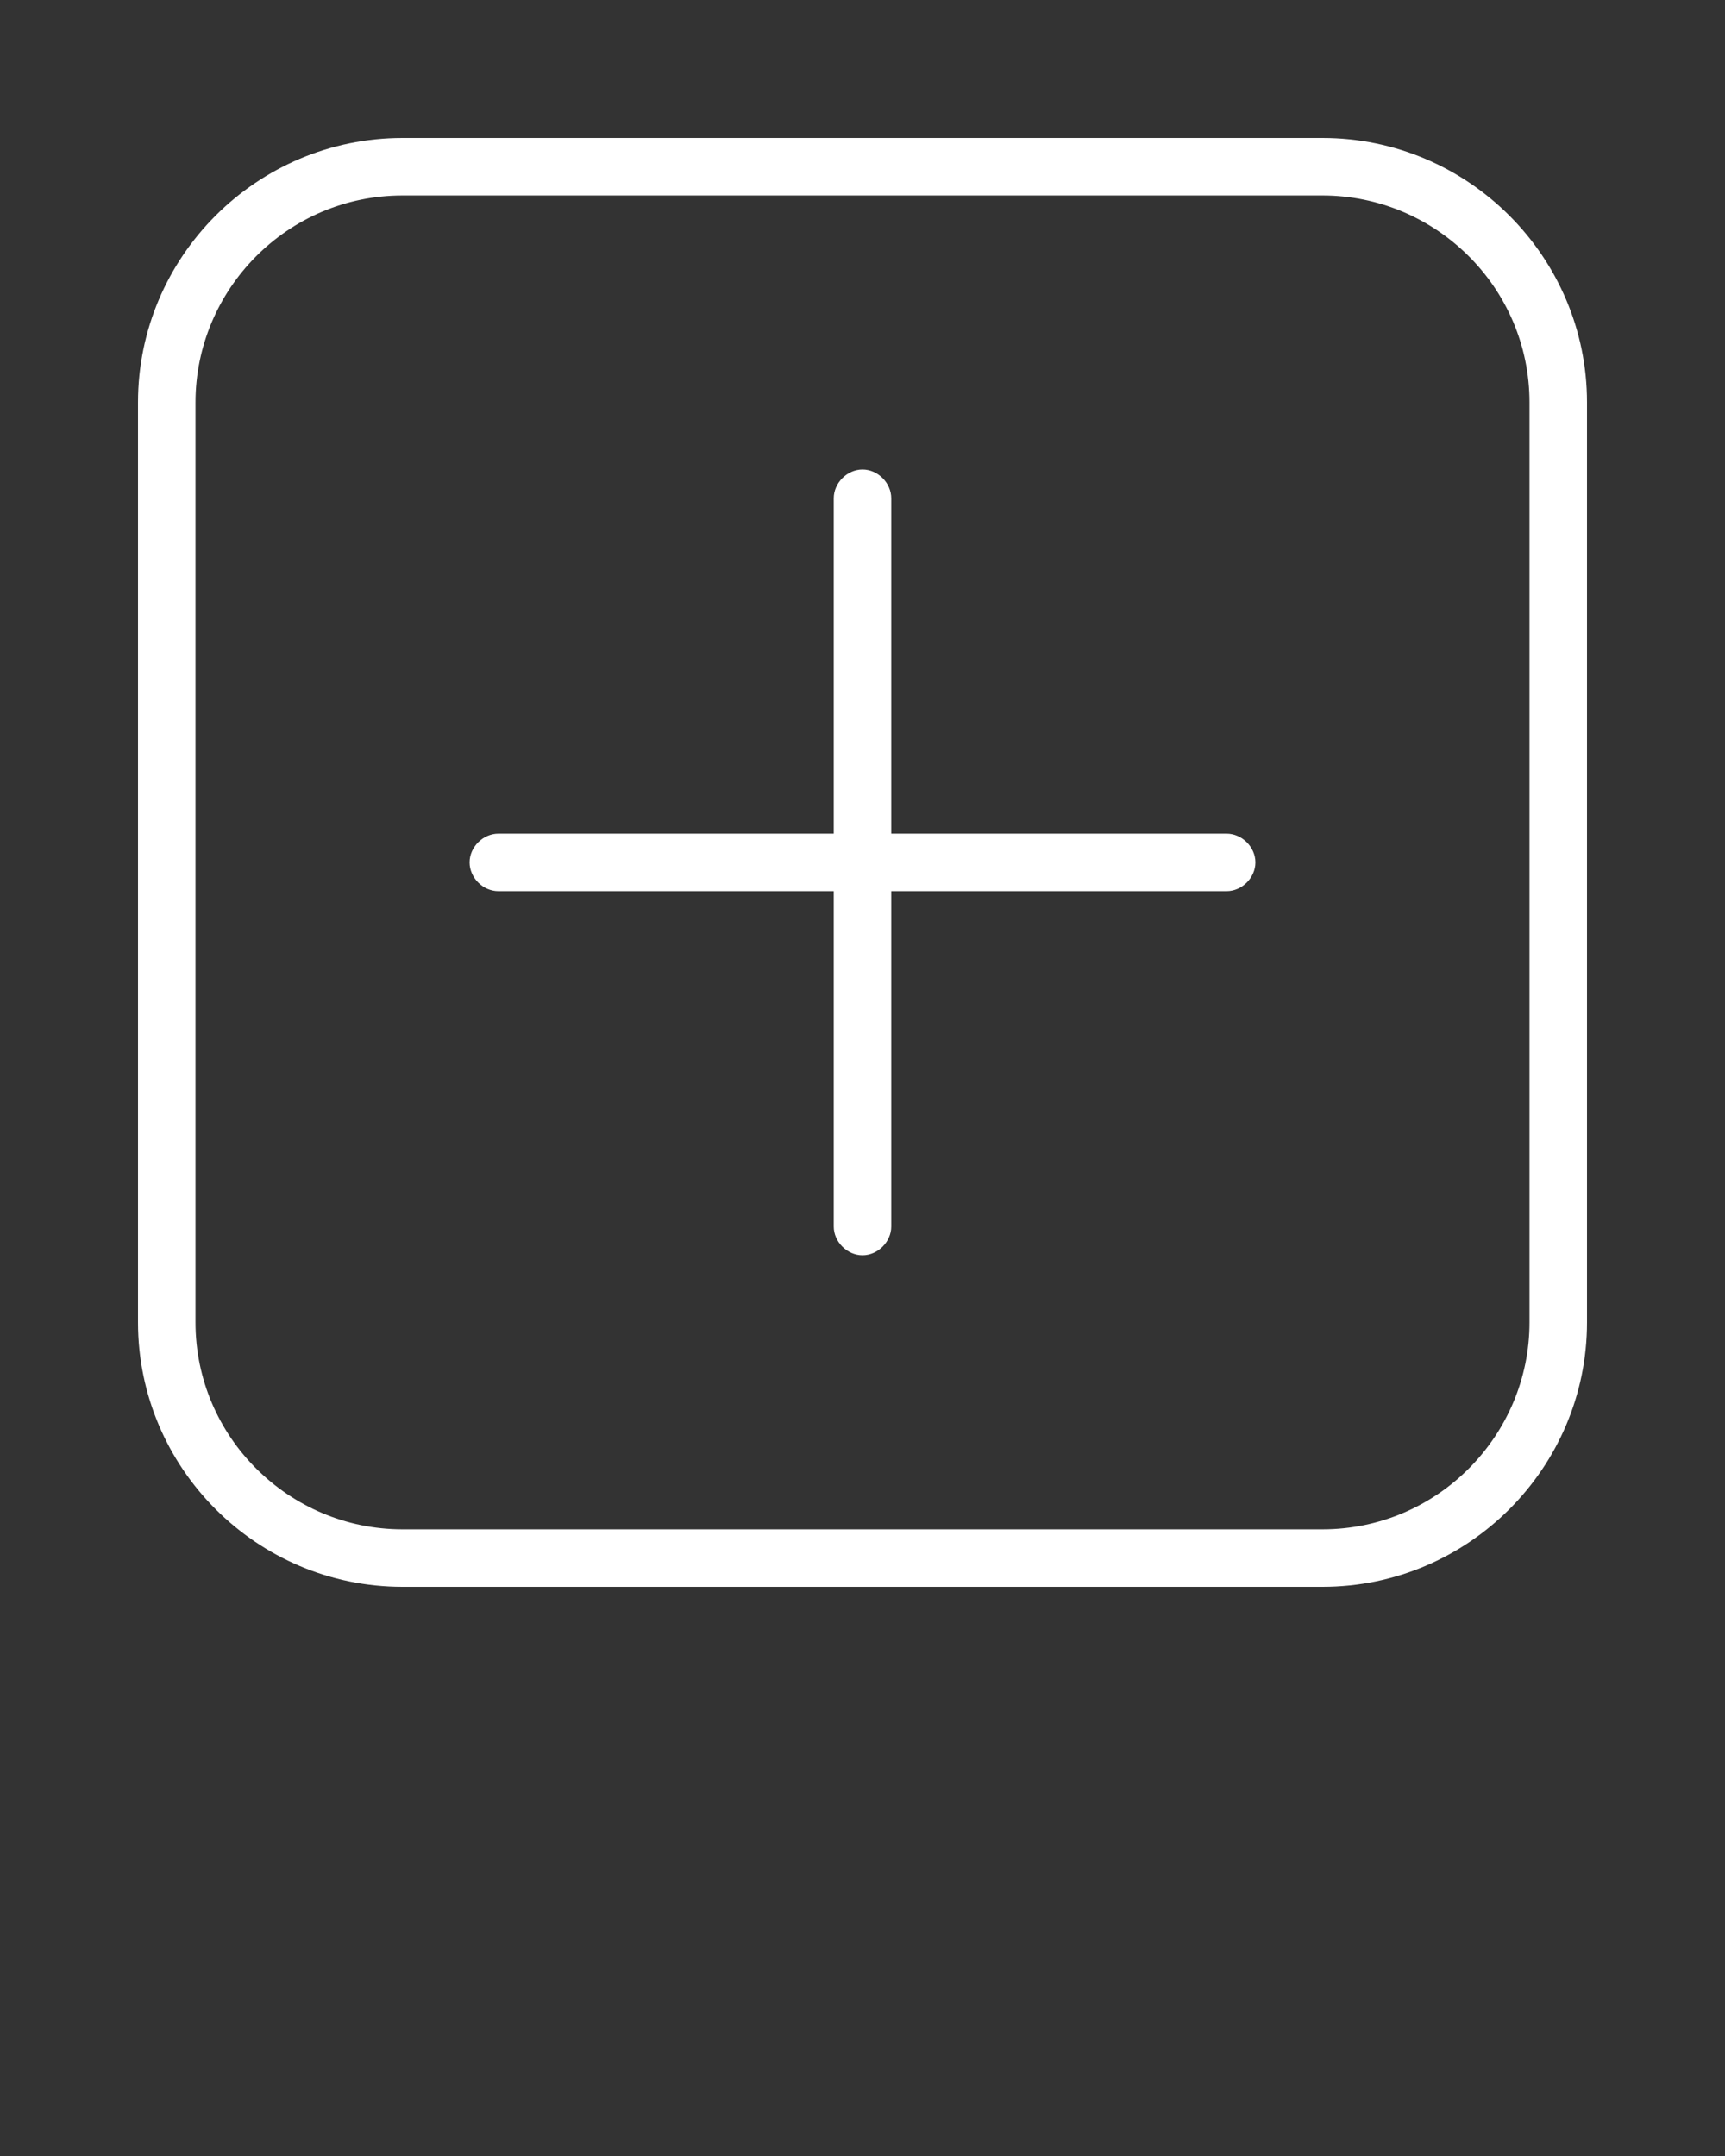 <svg xmlns="http://www.w3.org/2000/svg" xmlns:xlink="http://www.w3.org/1999/xlink" version="1.1" x="0px" y="0px" viewBox="0 0 90 112.5" enable-background="new 0 0 90 90" xml:space="preserve" fill="white"><rect x="0" y="0" width="90" height="112.5" fill="#333333" stroke="none"/><path d="M69,82.8H21c-7.6,0-13.8-6.2-13.8-13.8V21c0-7.6,6.2-13.8,13.8-13.8h48c7.6,0,13.8,6.2,13.8,13.8v48  C82.8,76.6,76.6,82.8,69,82.8z M21,10.2c-6,0-10.8,4.9-10.8,10.8v48c0,6,4.9,10.8,10.8,10.8h48c6,0,10.8-4.9,10.8-10.8V21  c0-6-4.9-10.8-10.8-10.8H21z"/><path d="M45,65.5c-0.8,0-1.5-0.7-1.5-1.5V26c0-0.8,0.7-1.5,1.5-1.5s1.5,0.7,1.5,1.5v38C46.5,64.8,45.8,65.5,45,65.5z"/><path d="M64,46.5H26c-0.8,0-1.5-0.7-1.5-1.5s0.7-1.5,1.5-1.5h38c0.8,0,1.5,0.7,1.5,1.5S64.8,46.5,64,46.5z"/></svg>